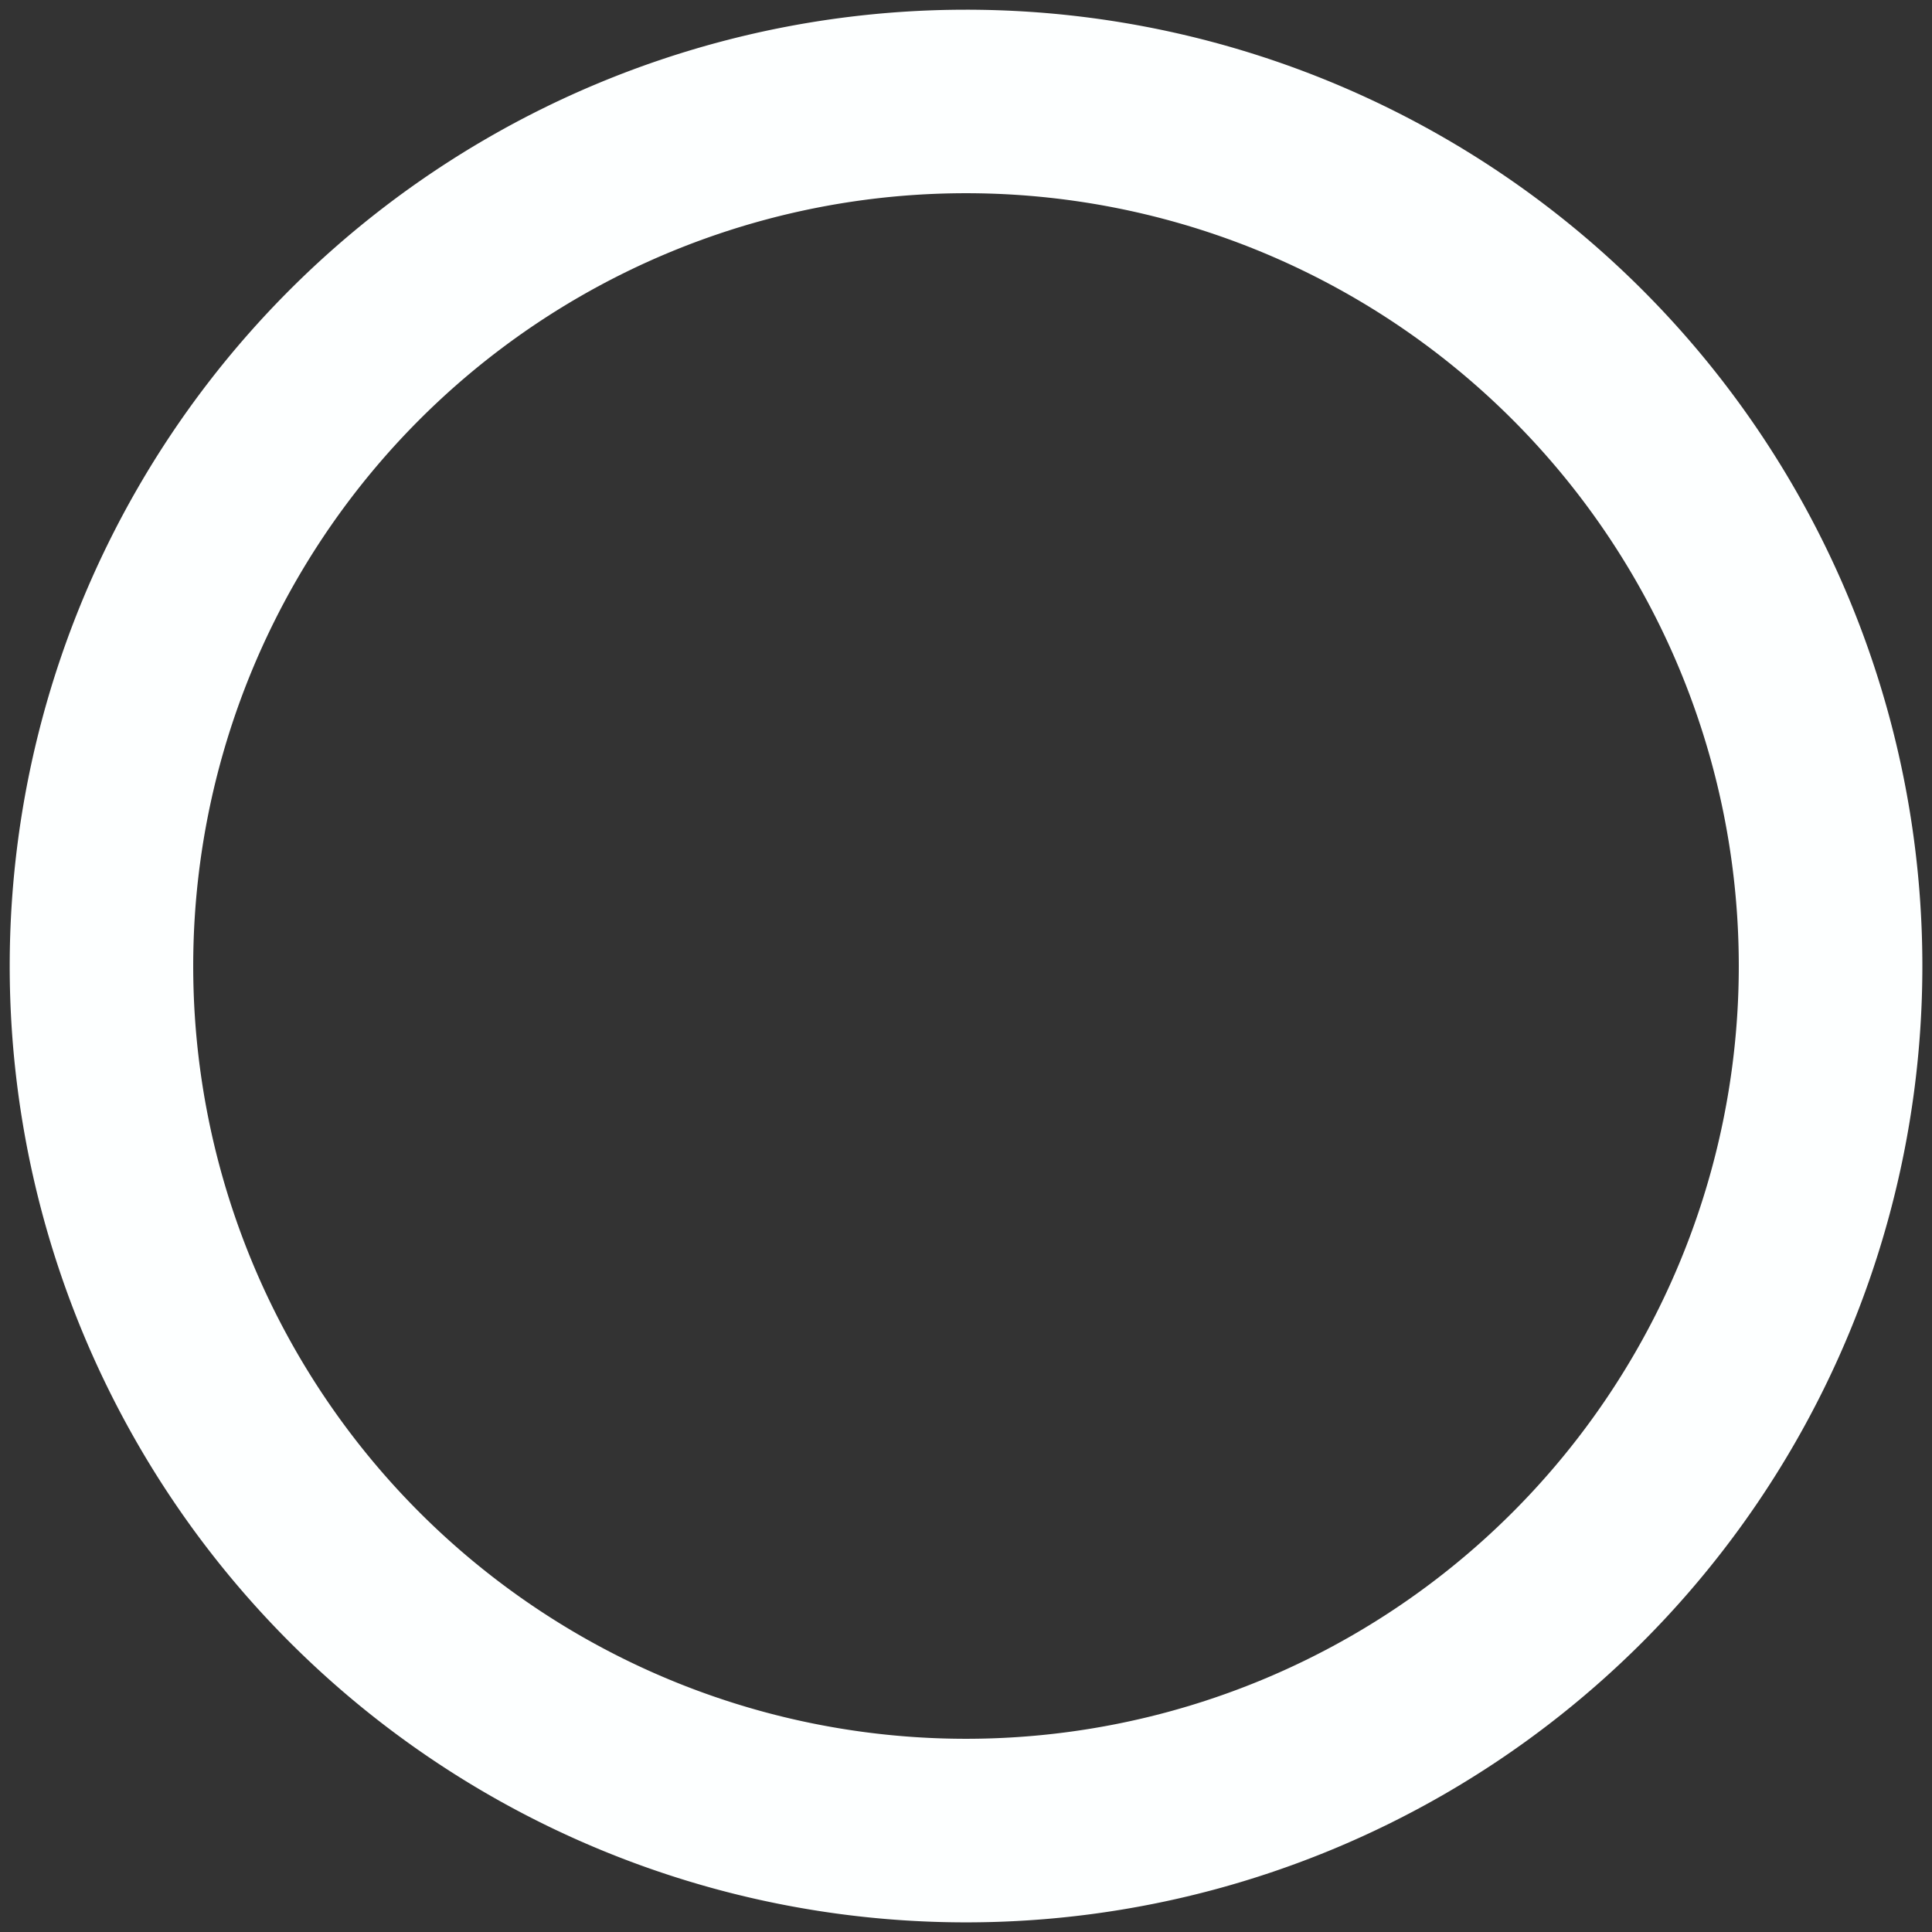 <?xml version="1.0" encoding="UTF-8" standalone="no"?>
<!-- Created with Inkscape (http://www.inkscape.org/) -->

<svg
   width="100"
   height="100"
   viewBox="0 0 26.458 26.458"
   version="1.1"
   id="svg1"
   inkscape:version="1.3 (0e150ed, 2023-07-21)"
   sodipodi:docname="powerup_progress_bar_back.svg"
   xmlns:inkscape="http://www.inkscape.org/namespaces/inkscape"
   xmlns:sodipodi="http://sodipodi.sourceforge.net/DTD/sodipodi-0.dtd"
   xmlns:xlink="http://www.w3.org/1999/xlink"
   xmlns="http://www.w3.org/2000/svg"
   xmlns:svg="http://www.w3.org/2000/svg">
  <rect x="0" y="0" width="26.458" height="26.458" fill="#333333" stroke="none"/>
  <sodipodi:namedview
     id="namedview1"
     pagecolor="#989898"
     bordercolor="#666666"
     borderopacity="1.0"
     inkscape:showpageshadow="2"
     inkscape:pageopacity="0.0"
     inkscape:pagecheckerboard="true"
     inkscape:deskcolor="#d1d1d1"
     inkscape:document-units="mm"
     showguides="true"
     inkscape:zoom="6.6849609"
     inkscape:cx="-0.37397376"
     inkscape:cy="34.92915"
     inkscape:window-width="1366"
     inkscape:window-height="699"
     inkscape:window-x="0"
     inkscape:window-y="0"
     inkscape:window-maximized="1"
     inkscape:current-layer="layer1"
     showgrid="false" />
  <defs
     id="defs1">
    <linearGradient
       id="linearGradient4"
       inkscape:collect="always">
      <stop
         style="stop-color:#00bbff;stop-opacity:1;"
         offset="0"
         id="stop4" />
      <stop
         style="stop-color:#00ffff;stop-opacity:1;"
         offset="1"
         id="stop5" />
    </linearGradient>
    <linearGradient
       id="linearGradient8"
       inkscape:collect="always">
      <stop
         style="stop-color:#dc000d;stop-opacity:1;"
         offset="0"
         id="stop8" />
      <stop
         style="stop-color:#dc590d;stop-opacity:1;"
         offset="1"
         id="stop9" />
    </linearGradient>
    <inkscape:path-effect
       effect="mirror_symmetry"
       start_point="13.229,0.286"
       end_point="13.229,26.744"
       center_point="13.229,13.515"
       id="path-effect1"
       is_visible="true"
       lpeversion="1.2"
       lpesatellites=""
       mode="vertical"
       discard_orig_path="false"
       fuse_paths="false"
       oposite_fuse="false"
       split_items="false"
       split_open="false"
       link_styles="false" />
    <linearGradient
       inkscape:collect="always"
       xlink:href="#linearGradient8"
       id="linearGradient9"
       x1="12.935"
       y1="2.37"
       x2="13.082"
       y2="17.057"
       gradientUnits="userSpaceOnUse"
       gradientTransform="matrix(1.003,0,0,0.901,-0.039,1.353)" />
    <linearGradient
       inkscape:collect="always"
       xlink:href="#linearGradient8"
       id="linearGradient11"
       x1="13.095"
       y1="9.675"
       x2="13.448"
       y2="17.135"
       gradientUnits="userSpaceOnUse"
       spreadMethod="pad" />
    <linearGradient
       inkscape:collect="always"
       xlink:href="#linearGradient8"
       id="linearGradient13"
       x1="13.263"
       y1="15.687"
       x2="13.151"
       y2="21.151"
       gradientUnits="userSpaceOnUse" />
    <linearGradient
       inkscape:collect="always"
       xlink:href="#linearGradient4"
       id="linearGradient5"
       x1="0.522"
       y1="13.229"
       x2="25.936"
       y2="13.229"
       gradientUnits="userSpaceOnUse" />
  </defs>
  <g
     inkscape:label="Layer 1"
     inkscape:groupmode="layer"
     id="layer1">
    <circle
       style="display:none;fill:#000000;fill-opacity:0.308;stroke-width:5.186;stroke-linecap:round;stroke-linejoin:round;paint-order:stroke markers fill"
       id="path1"
       cx="13.229"
       cy="13.229"
       r="10.583"
       sodipodi:insensitive="true" />
    <g
       id="g1"
       style="display:none"
       inkscape:label="g1">
      <path
         id="path2"
         style="display:inline;fill:url(#linearGradient9);fill-opacity:1;stroke:#ffffff;stroke-width:0.95;stroke-linecap:round;stroke-linejoin:round;stroke-opacity:1;paint-order:stroke markers fill"
         inkscape:transform-center-x="-0.021667207"
         inkscape:transform-center-y="-0.8581454"
         d="m 13.056,3.586 c 2.149,0.14 9.708,7.928 8.546,9.467 C 20.551,14.443 14.62,7.83 12.75,7.848 11.113,7.863 5.506,14.533 4.792,13.21 3.723,11.229 10.98,3.451 13.056,3.586 Z"
         sodipodi:nodetypes="sssss" />
      <path
         id="path3"
         style="display:inline;fill:url(#linearGradient11);fill-opacity:1;stroke:#ffffff;stroke-width:0.769;stroke-linecap:round;stroke-linejoin:round;stroke-opacity:1;paint-order:stroke markers fill"
         inkscape:transform-center-x="-0.016617898"
         inkscape:transform-center-y="-0.73297899"
         d="m 13.091,10.312 c 1.648,0.119 7.446,6.772 6.554,8.086 -0.805,1.188 -4.947,-2.833 -6.382,-2.818 -1.256,0.013 -5.963,4.082 -6.51,2.952 -0.82,-1.692 4.746,-8.336 6.338,-8.221 z"
         sodipodi:nodetypes="sssss" />
      <path
         id="path4"
         style="display:inline;fill:url(#linearGradient13);fill-opacity:1;stroke:#ffffff;stroke-width:0.445;stroke-linecap:round;stroke-linejoin:round;stroke-opacity:1;paint-order:stroke markers fill"
         inkscape:transform-center-x="-0.0096231749"
         inkscape:transform-center-y="-0.42445824"
         d="m 13.35,18.131 c 0.954,0.069 4.102,2.945 3.586,3.706 -0.466,0.688 -2.865,-0.062 -3.696,-0.053 -0.727,0.008 -3.453,0.785 -3.77,0.131 -0.475,-0.98 2.958,-3.851 3.88,-3.784 z"
         sodipodi:nodetypes="sssss" />
    </g>
    <path
       id="circle2"
       style="display:inline;fill:#fdffff;fill-opacity:1;stroke-width:6.417;stroke-linecap:round;stroke-linejoin:round;paint-order:stroke markers fill"
       d="M 13.229,0.133 A 13.096,13.096 0 0 0 0.133,13.229 13.096,13.096 0 0 0 13.229,26.326 13.096,13.096 0 0 0 26.326,13.229 13.096,13.096 0 0 0 13.229,0.133 Z m 0,2.513 A 10.583,10.583 0 0 1 23.812,13.229 10.583,10.583 0 0 1 13.229,23.812 10.583,10.583 0 0 1 2.646,13.229 10.583,10.583 0 0 1 13.229,2.646 Z"
       inkscape:label="outer_circle" />
    <path
       id="circle3"
       style="display:none;fill:url(#linearGradient5);stroke-width:6.227;stroke-linecap:round;stroke-linejoin:round;paint-order:stroke markers fill"
       d="M 13.229,0.522 A 12.707,12.707 0 0 0 0.522,13.229 12.707,12.707 0 0 0 13.229,25.936 12.707,12.707 0 0 0 25.936,13.229 12.707,12.707 0 0 0 13.229,0.522 Z m 0,1.527 A 11.18,11.18 0 0 1 24.409,13.229 11.18,11.18 0 0 1 13.229,24.409 11.18,11.18 0 0 1 2.049,13.229 11.18,11.18 0 0 1 13.229,2.049 Z" />
  </g>
</svg>
